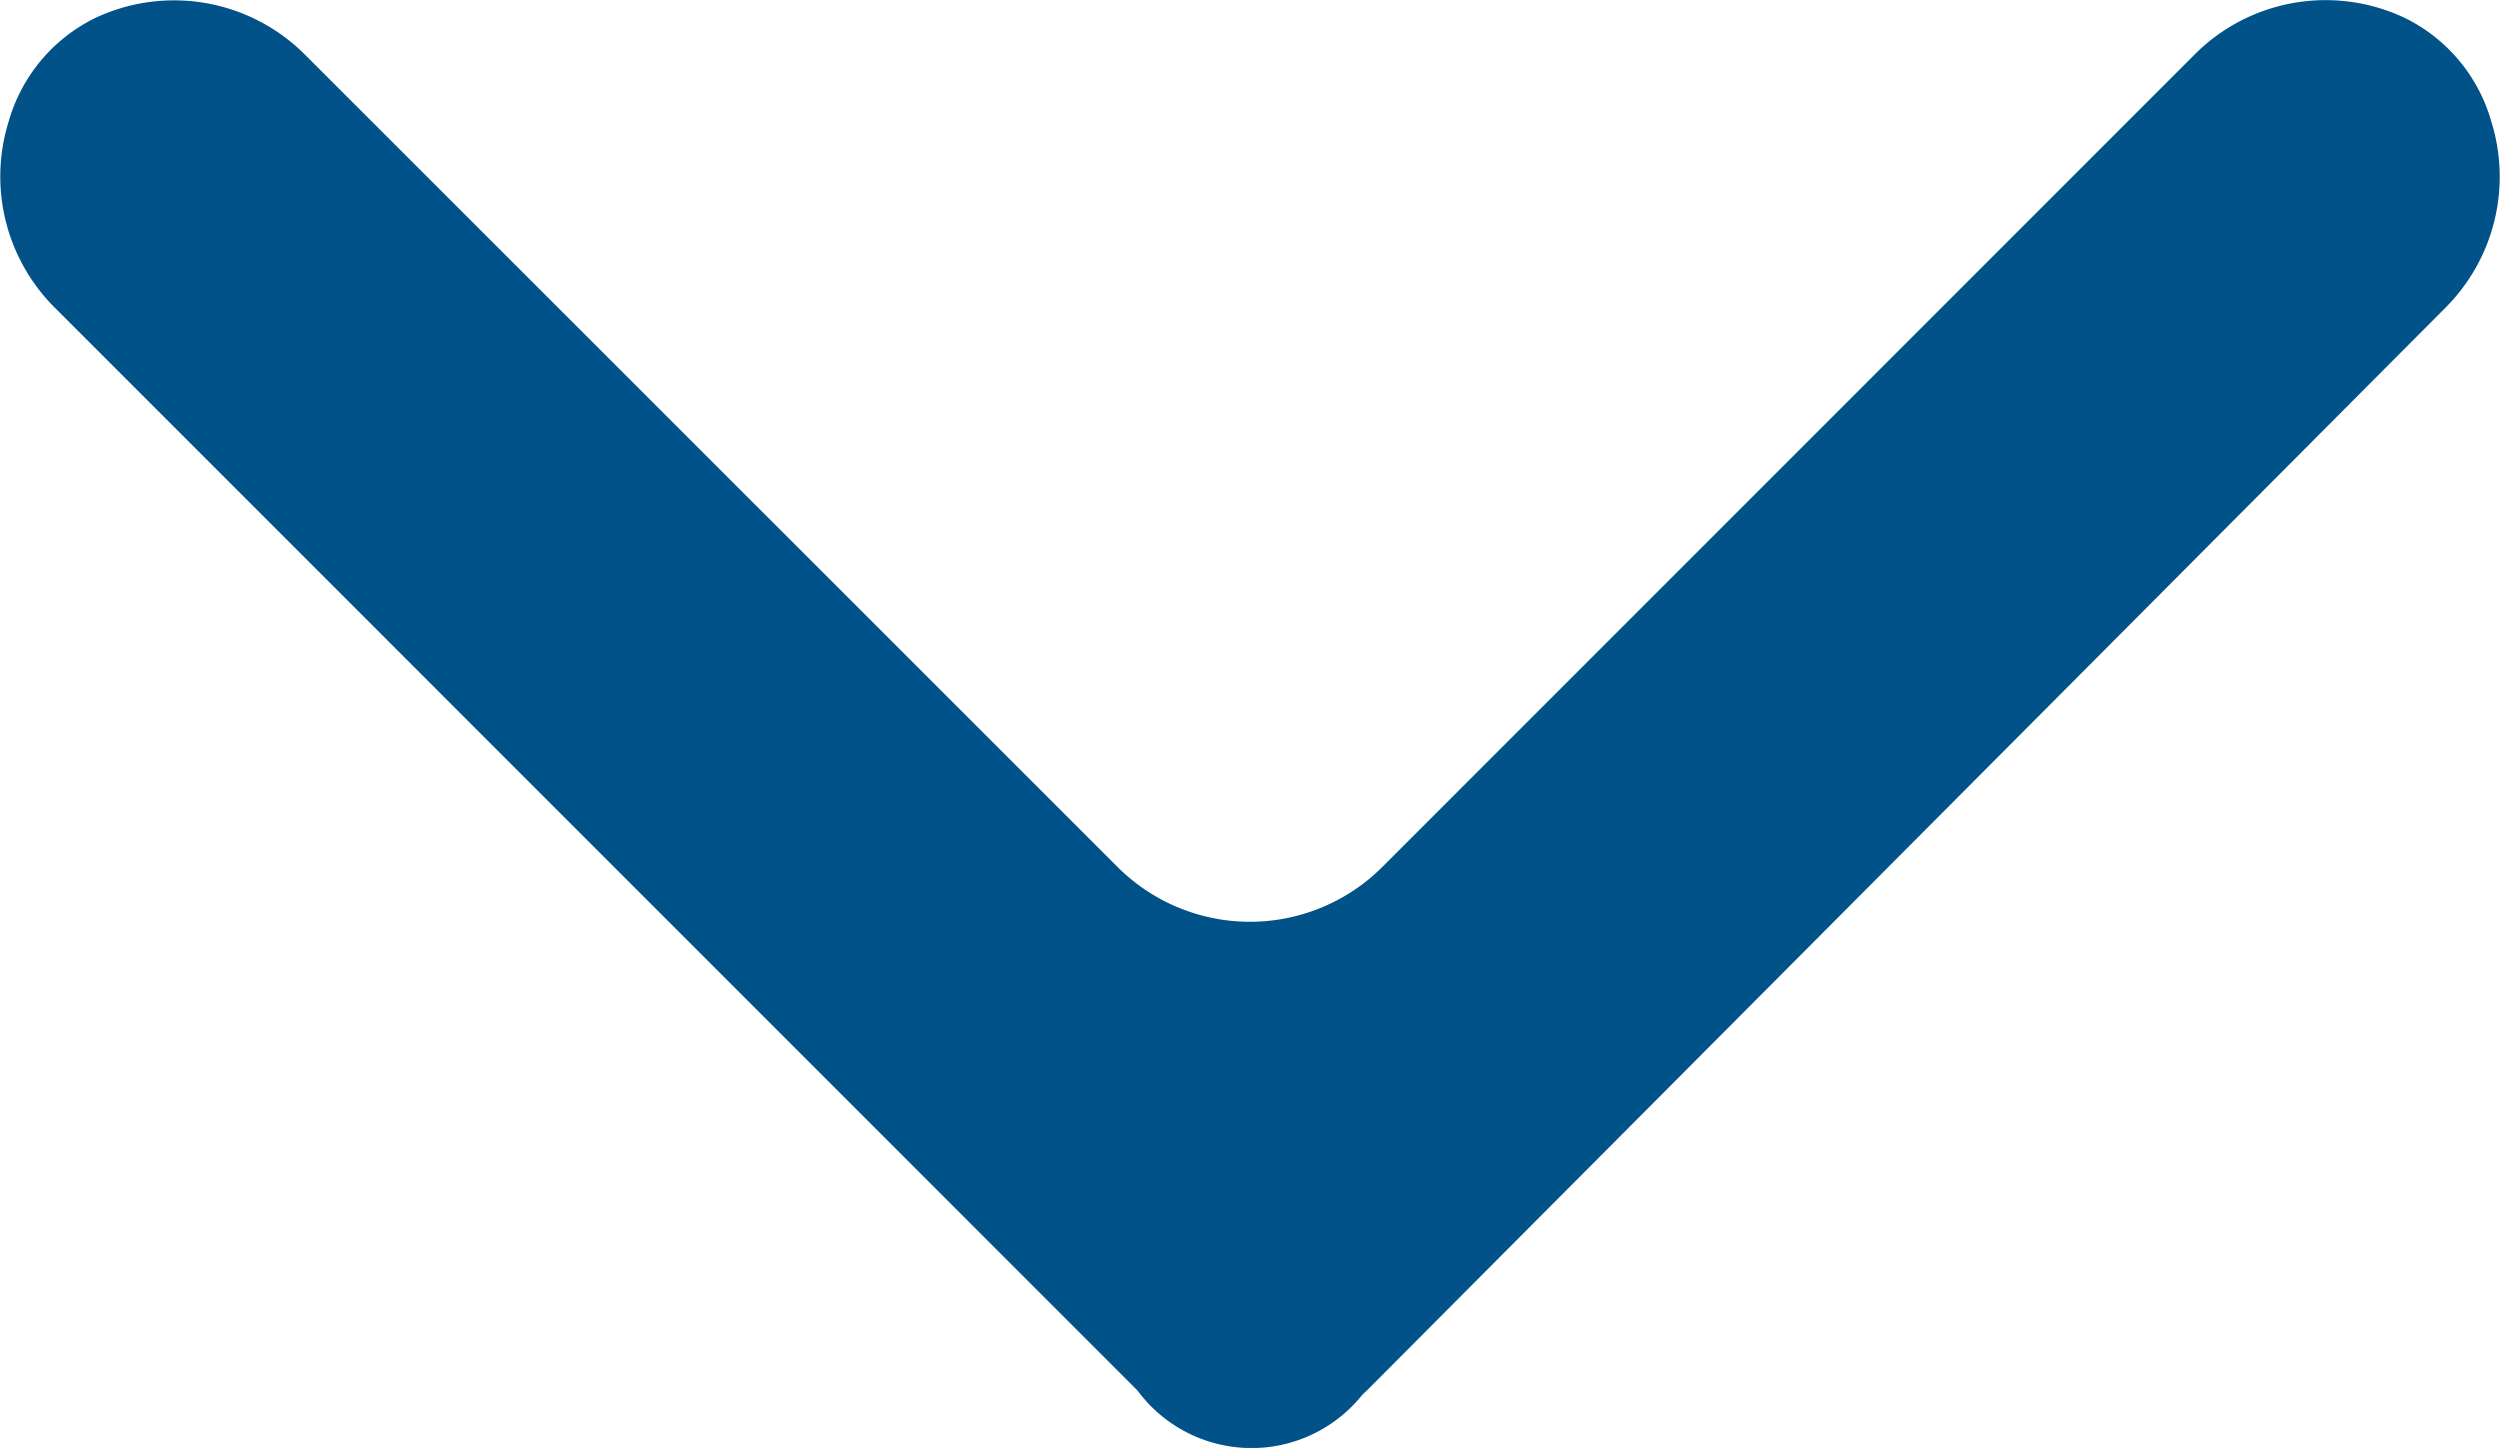 <svg xmlns="http://www.w3.org/2000/svg" width="18.447" height="10.684" viewBox="0 0 18.447 10.684">
  <g id="ic_arrow" transform="translate(-1.043 10.934) rotate(-90)">
    <path id="Path_62" data-name="Path 62" d="M.706,11.161l7.953,7.922a1.367,1.367,0,0,0,1.378.343,1.224,1.224,0,0,0,.764-.637,1.365,1.365,0,0,0-.276-1.559L4.537,11.243a1.382,1.382,0,0,1,0-1.954L10.524,3.3A1.365,1.365,0,0,0,10.8,1.743a1.224,1.224,0,0,0-.762-.636,1.366,1.366,0,0,0-1.379.345L.673,9.437a1.046,1.046,0,0,0-.031,1.658C.663,11.117.684,11.14.706,11.161Z" transform="translate(0 0)" fill="#005288"/>
  </g>
</svg>
